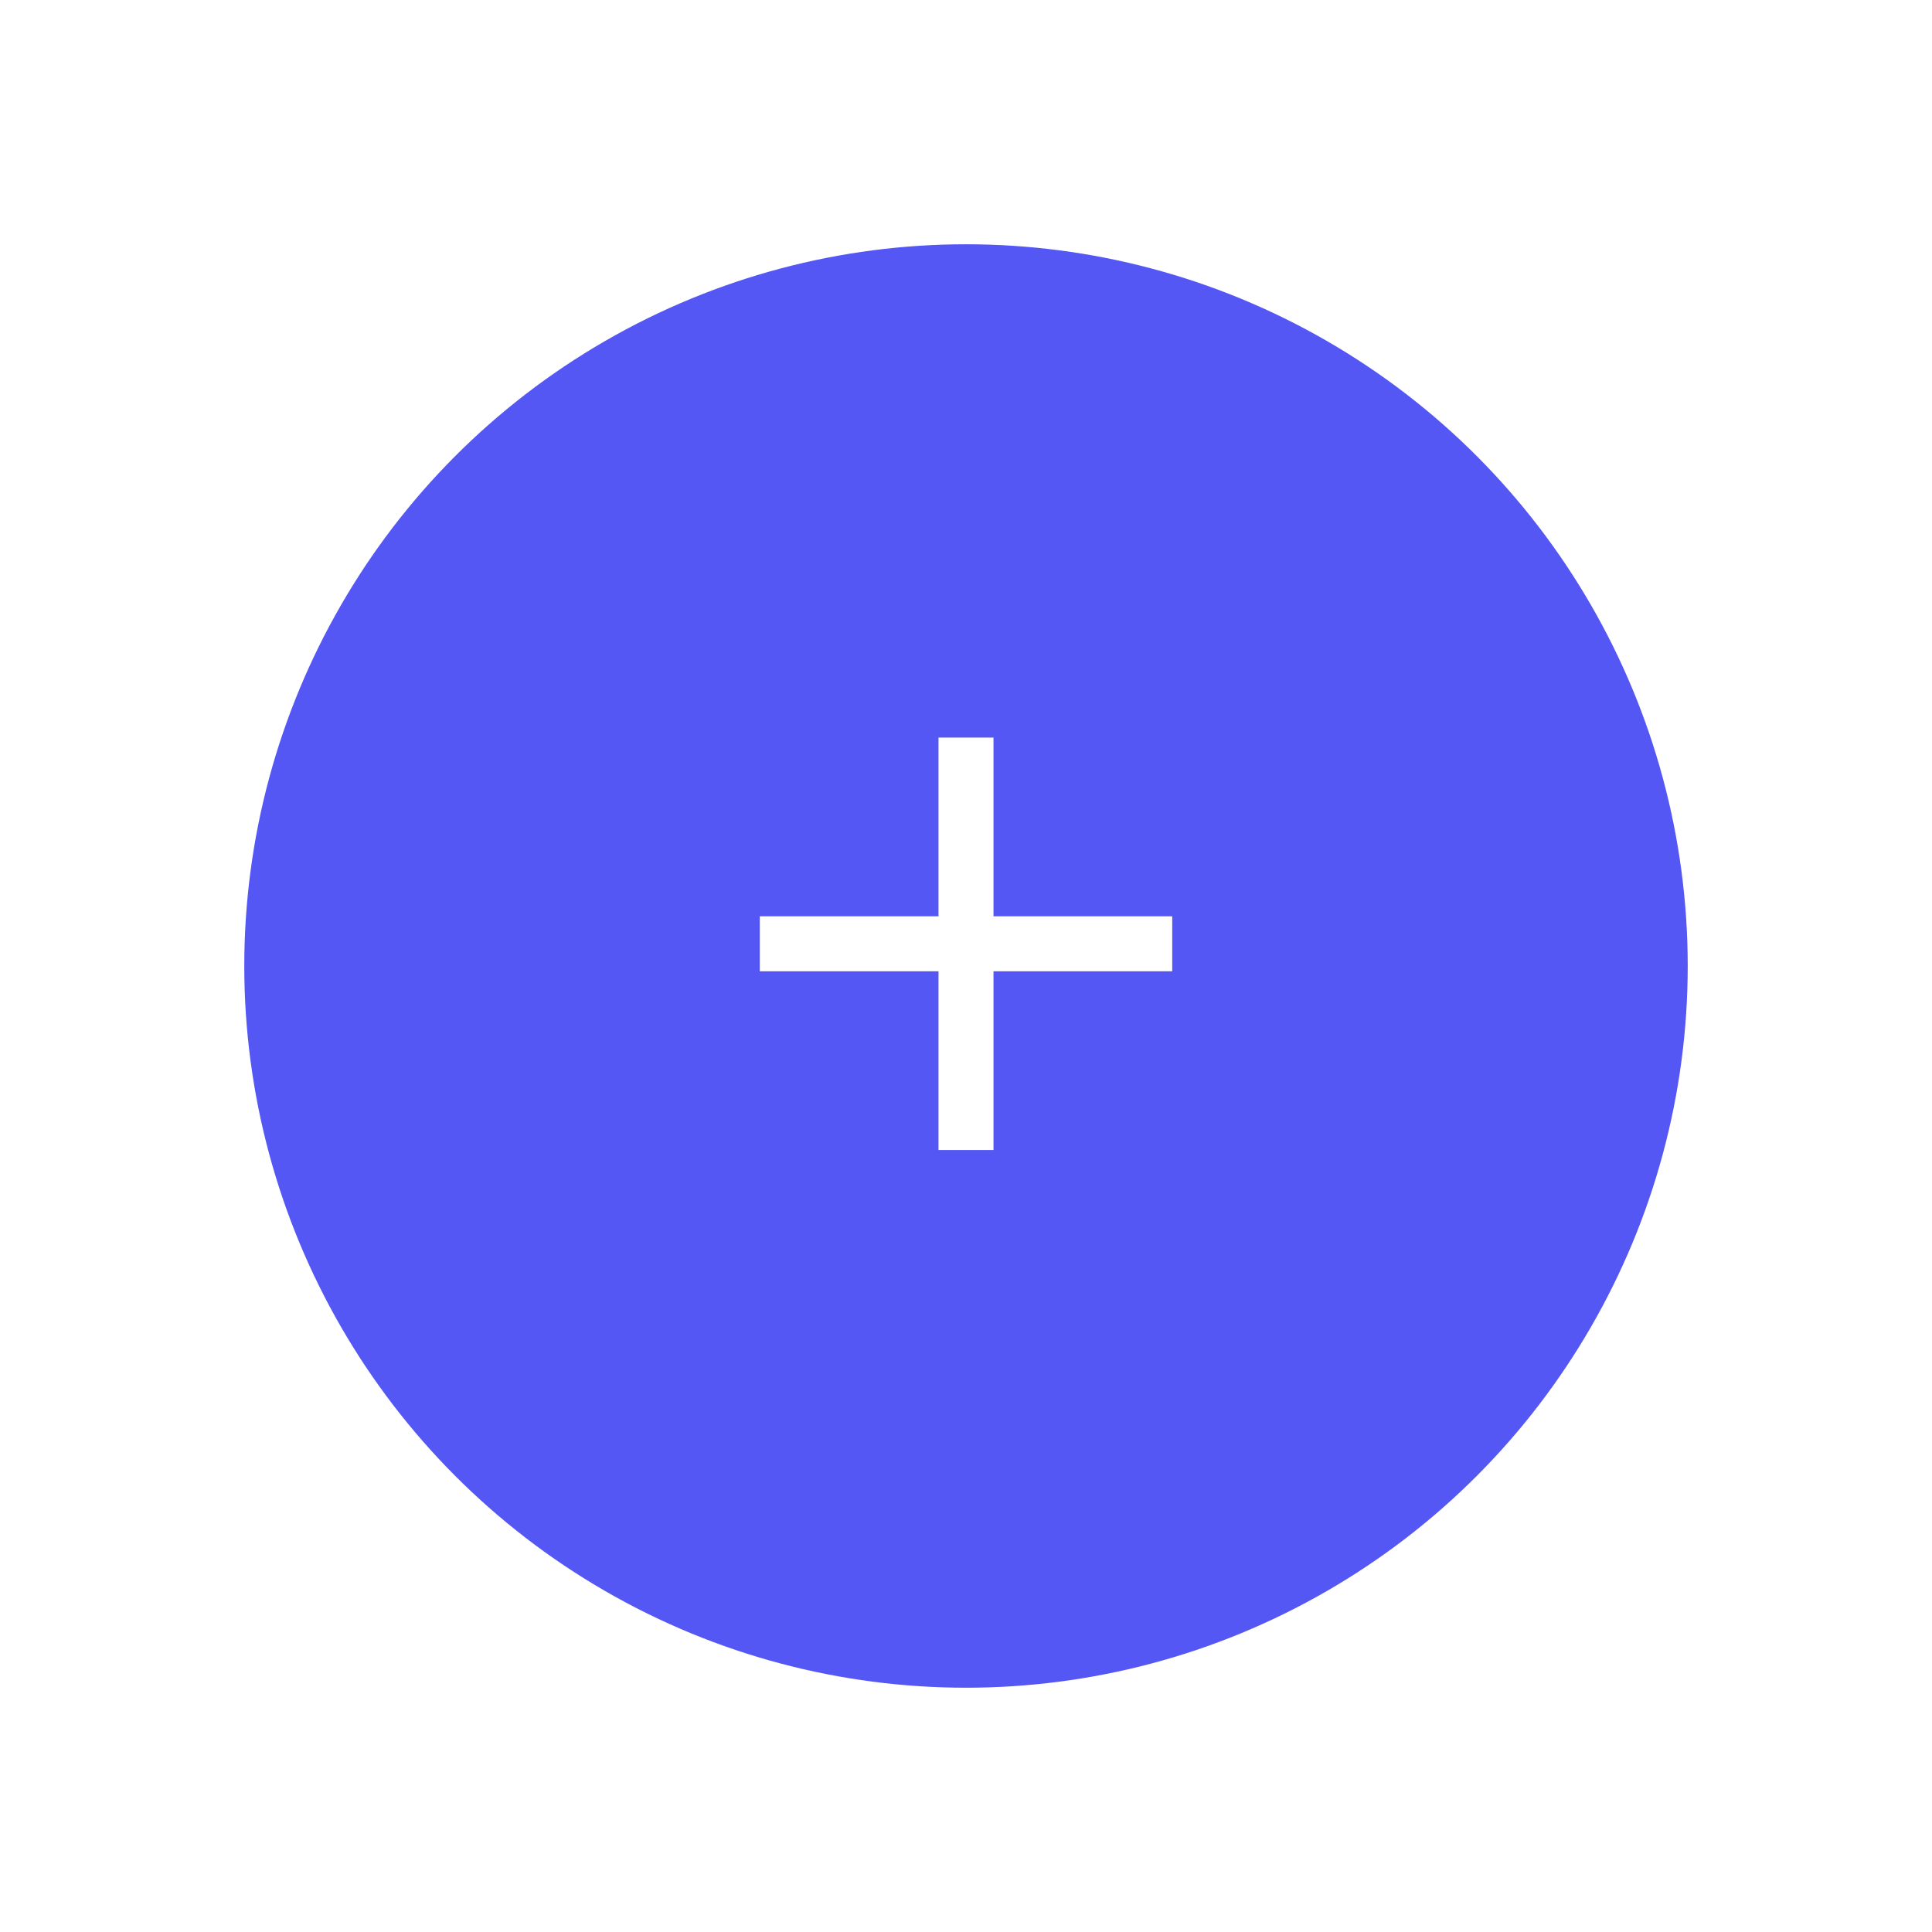 <svg width="87" height="87" viewBox="0 0 87 87" fill="none" xmlns="http://www.w3.org/2000/svg">
<g filter="url(#filter0_d_6_2584)">
<circle cx="43.5" cy="42.5" r="32.5" fill="#5457F4"/>
</g>
<path fill-rule="evenodd" clip-rule="evenodd" d="M42.262 33.214H44.738V41.262H52.786V43.738H44.738V51.786H42.262V43.738H34.214V41.262H42.262V33.214Z" fill="white"/>
<defs>
<filter id="filter0_d_6_2584" x="0" y="0" width="87" height="87" filterUnits="userSpaceOnUse" color-interpolation-filters="sRGB">
<feFlood flood-opacity="0" result="BackgroundImageFix"/>
<feColorMatrix in="SourceAlpha" type="matrix" values="0 0 0 0 0 0 0 0 0 0 0 0 0 0 0 0 0 0 127 0" result="hardAlpha"/>
<feOffset dy="1"/>
<feGaussianBlur stdDeviation="5.5"/>
<feComposite in2="hardAlpha" operator="out"/>
<feColorMatrix type="matrix" values="0 0 0 0 0 0 0 0 0 0 0 0 0 0 0 0 0 0 0.25 0"/>
<feBlend mode="normal" in2="BackgroundImageFix" result="effect1_dropShadow_6_2584"/>
<feBlend mode="normal" in="SourceGraphic" in2="effect1_dropShadow_6_2584" result="shape"/>
</filter>
</defs>
</svg>
